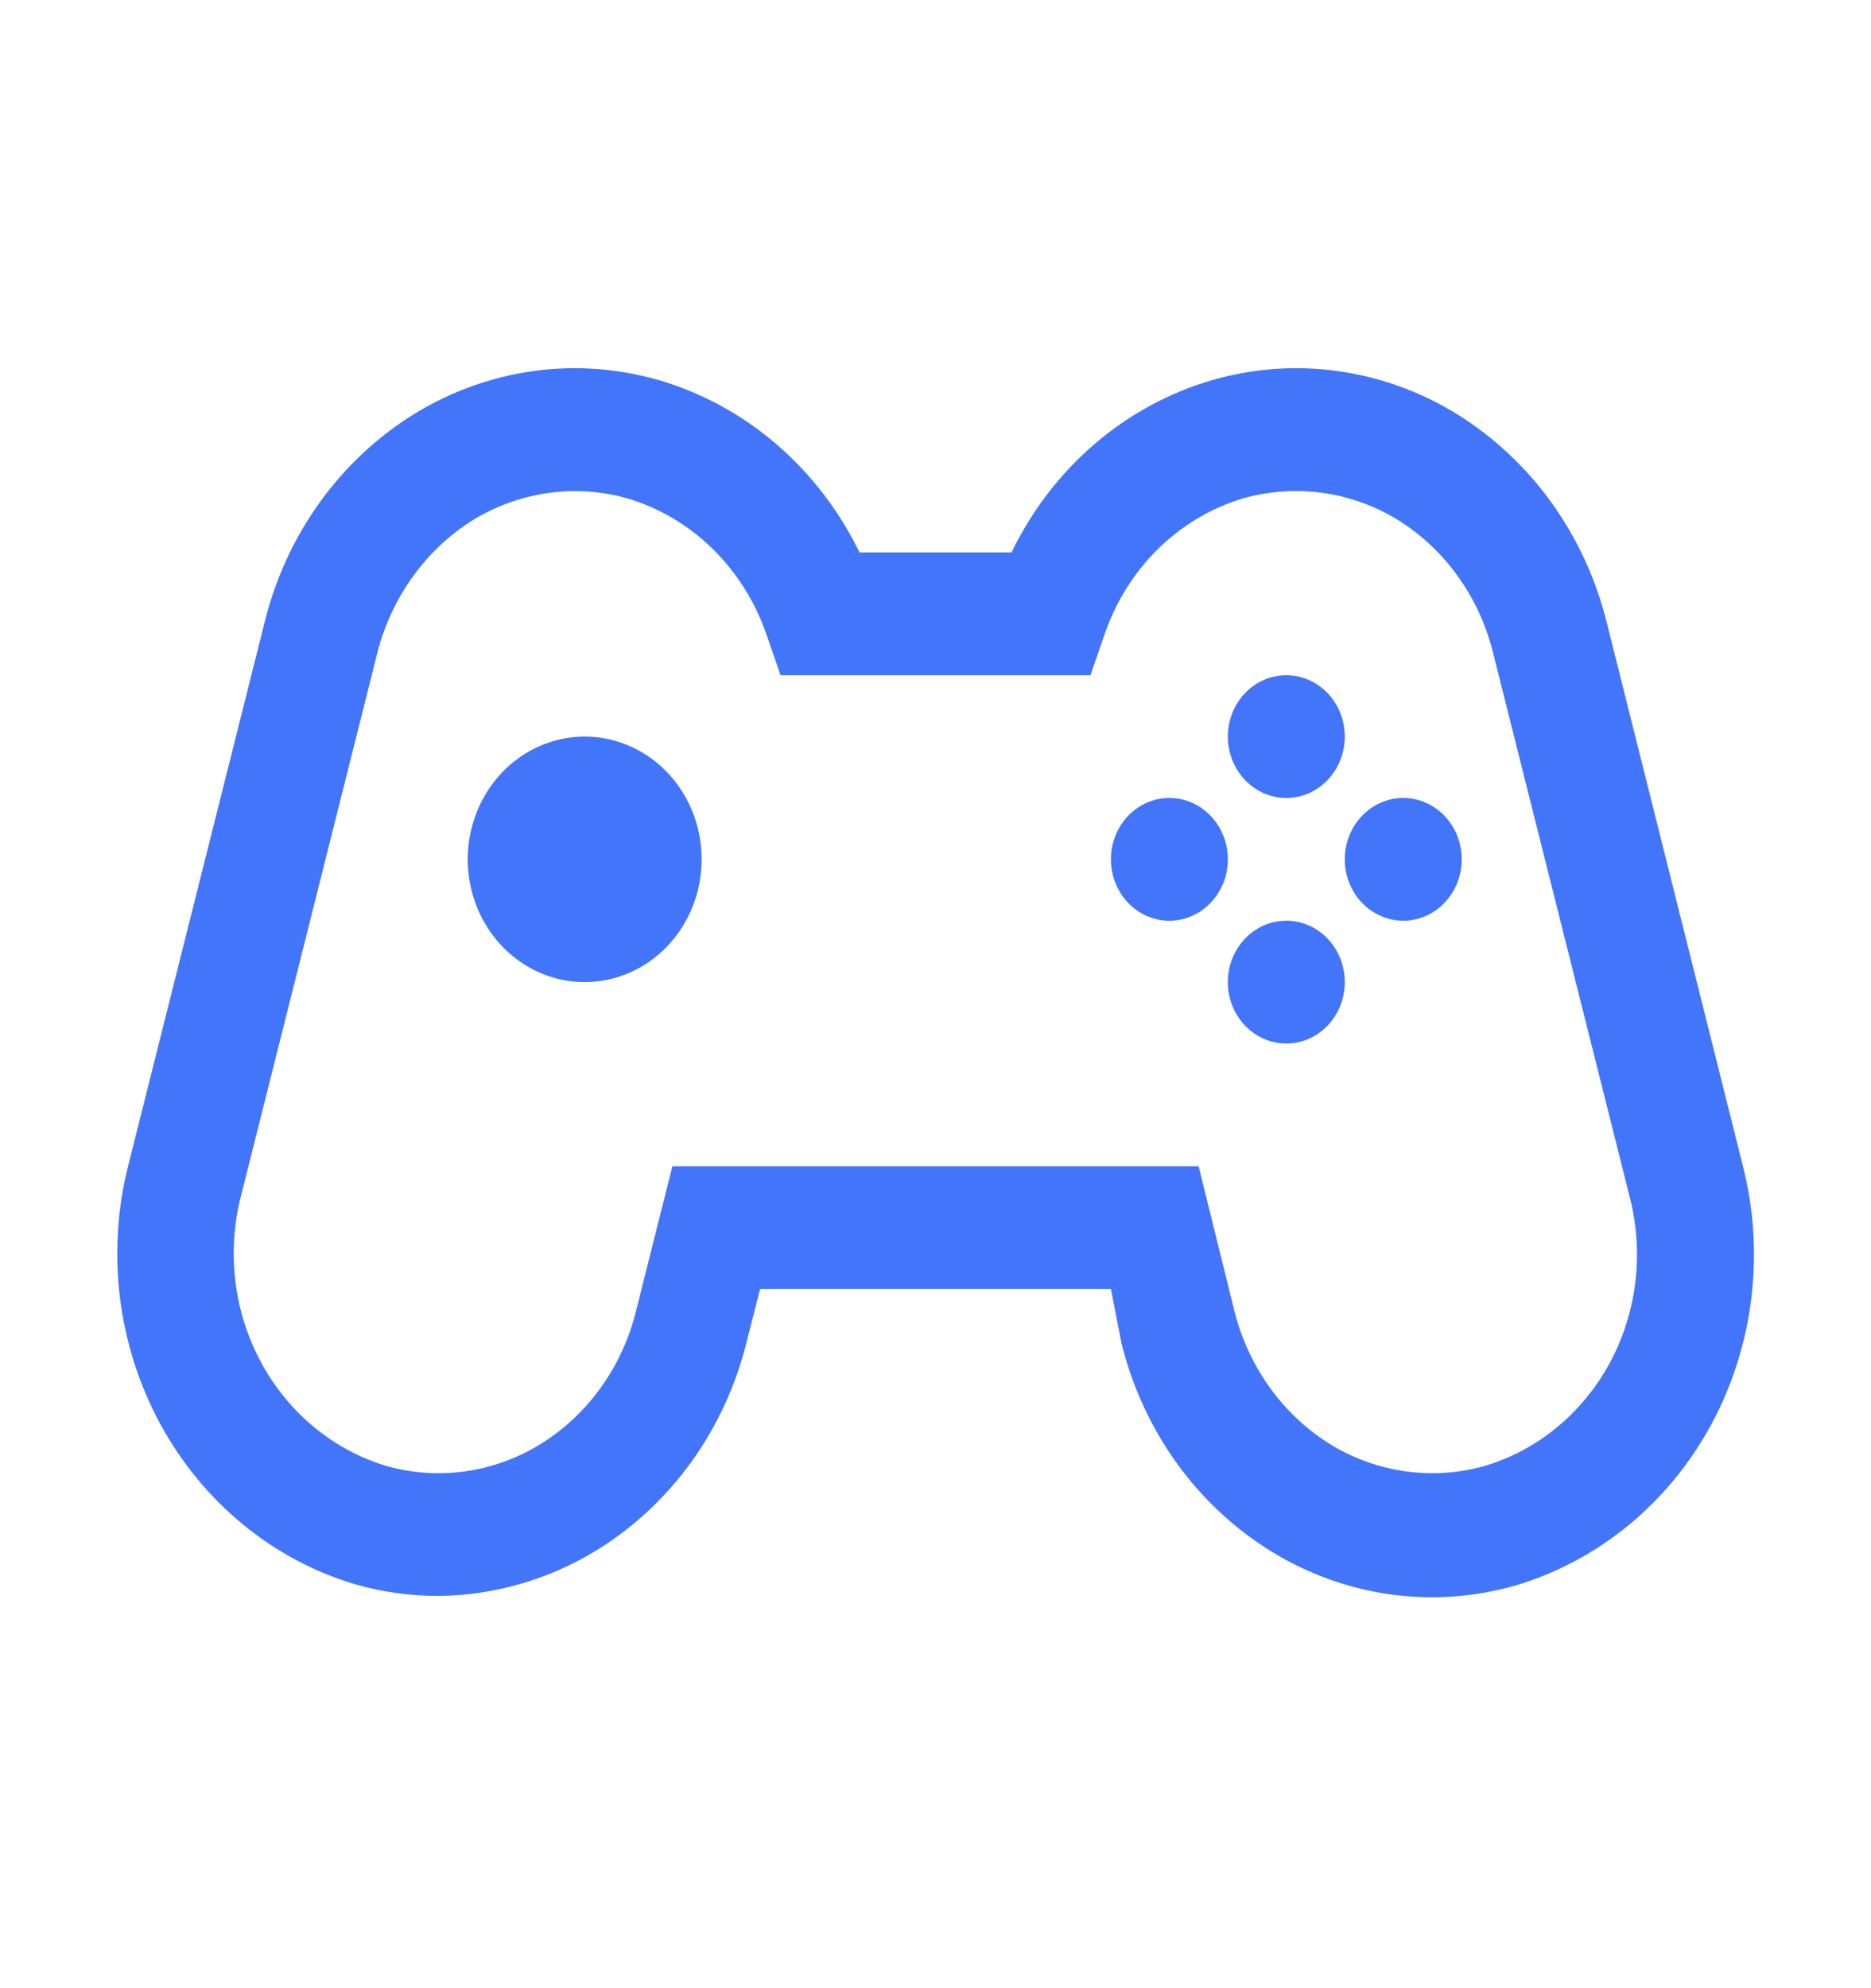 <svg width="32" height="34" viewBox="0 0 32 34" fill="none" xmlns="http://www.w3.org/2000/svg">
<path d="M7.51 27.292C7.024 27.293 6.539 27.226 6.07 27.092C4.661 26.671 3.465 25.686 2.74 24.349C2.015 23.013 1.817 21.431 2.19 19.944L4.52 10.665C4.701 9.914 5.024 9.209 5.469 8.59C5.914 7.972 6.472 7.453 7.11 7.064C7.732 6.686 8.419 6.442 9.131 6.344C9.843 6.247 10.567 6.299 11.26 6.498C11.997 6.712 12.683 7.085 13.275 7.593C13.867 8.101 14.352 8.732 14.7 9.447H17.3C17.646 8.731 18.131 8.099 18.723 7.591C19.316 7.083 20.003 6.711 20.74 6.498C21.433 6.299 22.157 6.247 22.869 6.344C23.581 6.442 24.268 6.686 24.89 7.064C25.525 7.452 26.081 7.968 26.526 8.582C26.97 9.197 27.295 9.897 27.48 10.644L29.81 19.944C30.188 21.436 29.992 23.024 29.265 24.366C28.537 25.707 27.335 26.694 25.92 27.113C25.227 27.312 24.503 27.364 23.791 27.267C23.078 27.169 22.392 26.925 21.77 26.547C21.134 26.16 20.577 25.645 20.132 25.03C19.688 24.416 19.364 23.714 19.18 22.967L19 22.043H13L12.77 22.946C12.586 23.693 12.262 24.395 11.818 25.009C11.373 25.624 10.816 26.139 10.18 26.526C9.367 27.017 8.448 27.281 7.51 27.292ZM9.83 8.398C9.227 8.4 8.634 8.566 8.11 8.88C7.289 9.386 6.692 10.213 6.45 11.179L4.12 20.458C3.876 21.414 3.999 22.433 4.463 23.294C4.927 24.156 5.694 24.792 6.6 25.067C7.038 25.192 7.494 25.225 7.944 25.163C8.394 25.102 8.827 24.948 9.22 24.71C9.629 24.462 9.986 24.131 10.271 23.736C10.556 23.341 10.763 22.891 10.88 22.411L11.5 19.944H20.5L21.11 22.411C21.229 22.89 21.437 23.34 21.721 23.734C22.006 24.129 22.363 24.46 22.77 24.71C23.165 24.948 23.6 25.102 24.051 25.163C24.502 25.224 24.961 25.192 25.4 25.067C26.307 24.795 27.075 24.159 27.538 23.296C28 22.433 28.12 21.413 27.87 20.458L25.54 11.179C25.424 10.7 25.218 10.251 24.935 9.856C24.652 9.461 24.297 9.13 23.89 8.88C23.495 8.642 23.06 8.488 22.609 8.427C22.158 8.366 21.699 8.399 21.26 8.523C20.717 8.686 20.218 8.982 19.806 9.387C19.394 9.793 19.08 10.296 18.89 10.854L18.65 11.547H13.35L13.11 10.854C12.918 10.295 12.602 9.792 12.189 9.386C11.775 8.981 11.275 8.685 10.73 8.523C10.437 8.44 10.134 8.398 9.83 8.398Z" fill="#4275FA"/>
<path d="M10 16.795C9.604 16.795 9.218 16.672 8.889 16.441C8.56 16.21 8.304 15.883 8.152 15.499C8.001 15.115 7.961 14.693 8.038 14.286C8.116 13.879 8.306 13.505 8.586 13.211C8.865 12.918 9.222 12.718 9.61 12.637C9.998 12.556 10.4 12.597 10.765 12.756C11.131 12.915 11.443 13.184 11.663 13.529C11.883 13.874 12 14.28 12 14.696C12 15.252 11.789 15.786 11.414 16.18C11.039 16.574 10.53 16.795 10 16.795Z" fill="#4275FA"/>
<path d="M22 13.646C22.552 13.646 23 13.176 23 12.596C23 12.017 22.552 11.547 22 11.547C21.448 11.547 21 12.017 21 12.596C21 13.176 21.448 13.646 22 13.646Z" fill="#4275FA"/>
<path d="M22 17.845C22.552 17.845 23 17.375 23 16.795C23 16.215 22.552 15.745 22 15.745C21.448 15.745 21 16.215 21 16.795C21 17.375 21.448 17.845 22 17.845Z" fill="#4275FA"/>
<path d="M20 15.745C20.552 15.745 21 15.275 21 14.696C21 14.116 20.552 13.646 20 13.646C19.448 13.646 19 14.116 19 14.696C19 15.275 19.448 15.745 20 15.745Z" fill="#4275FA"/>
<path d="M24 15.745C24.552 15.745 25 15.275 25 14.696C25 14.116 24.552 13.646 24 13.646C23.448 13.646 23 14.116 23 14.696C23 15.275 23.448 15.745 24 15.745Z" fill="#4275FA"/>
</svg>
